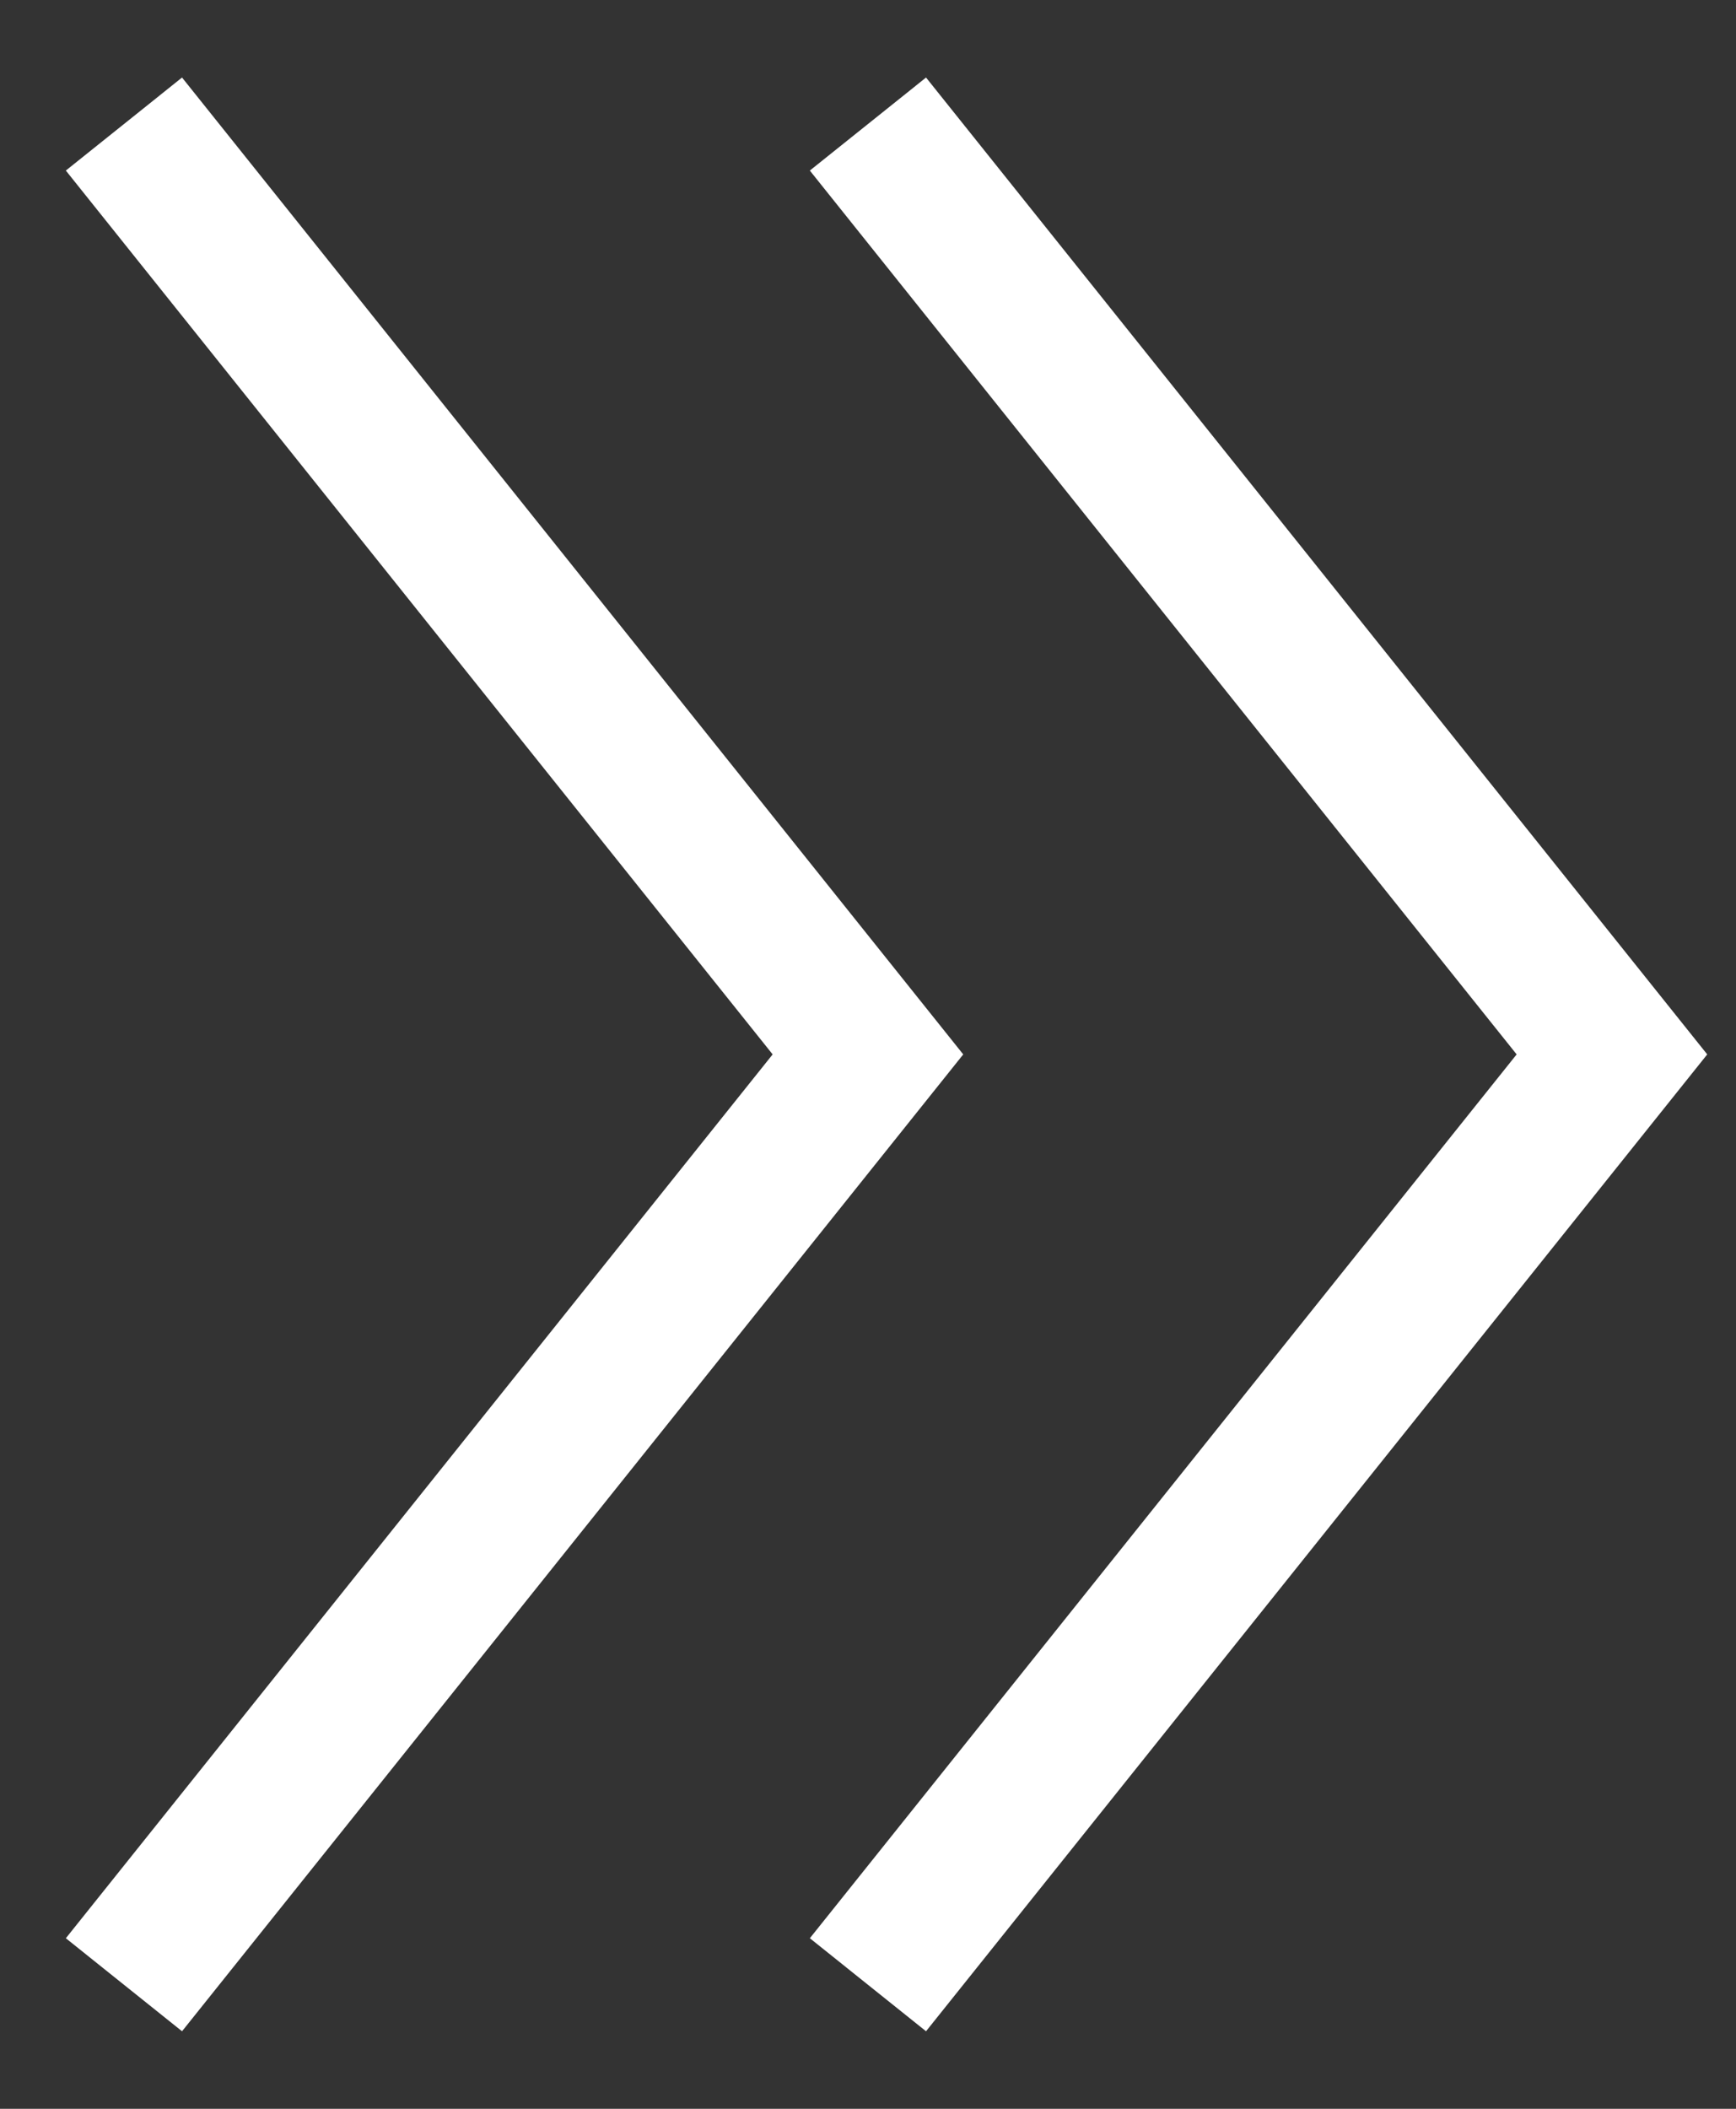 <svg width="14" height="17" viewBox="0 0 14 17" fill="none" xmlns="http://www.w3.org/2000/svg">
<rect x="0" y="0" width="14" height="17" fill="#333333" stroke="none"/>
<path fill-rule="evenodd" clip-rule="evenodd" d="M12.231 8.5L6.531 1.375L7.468 0.625L13.768 8.5L7.468 16.375L6.531 15.625L12.231 8.5Z" fill="white"/>
<path fill-rule="evenodd" clip-rule="evenodd" d="M6.231 8.5L0.531 1.375L1.468 0.625L7.768 8.5L1.468 16.375L0.531 15.625L6.231 8.5Z" fill="white"/>
</svg>
